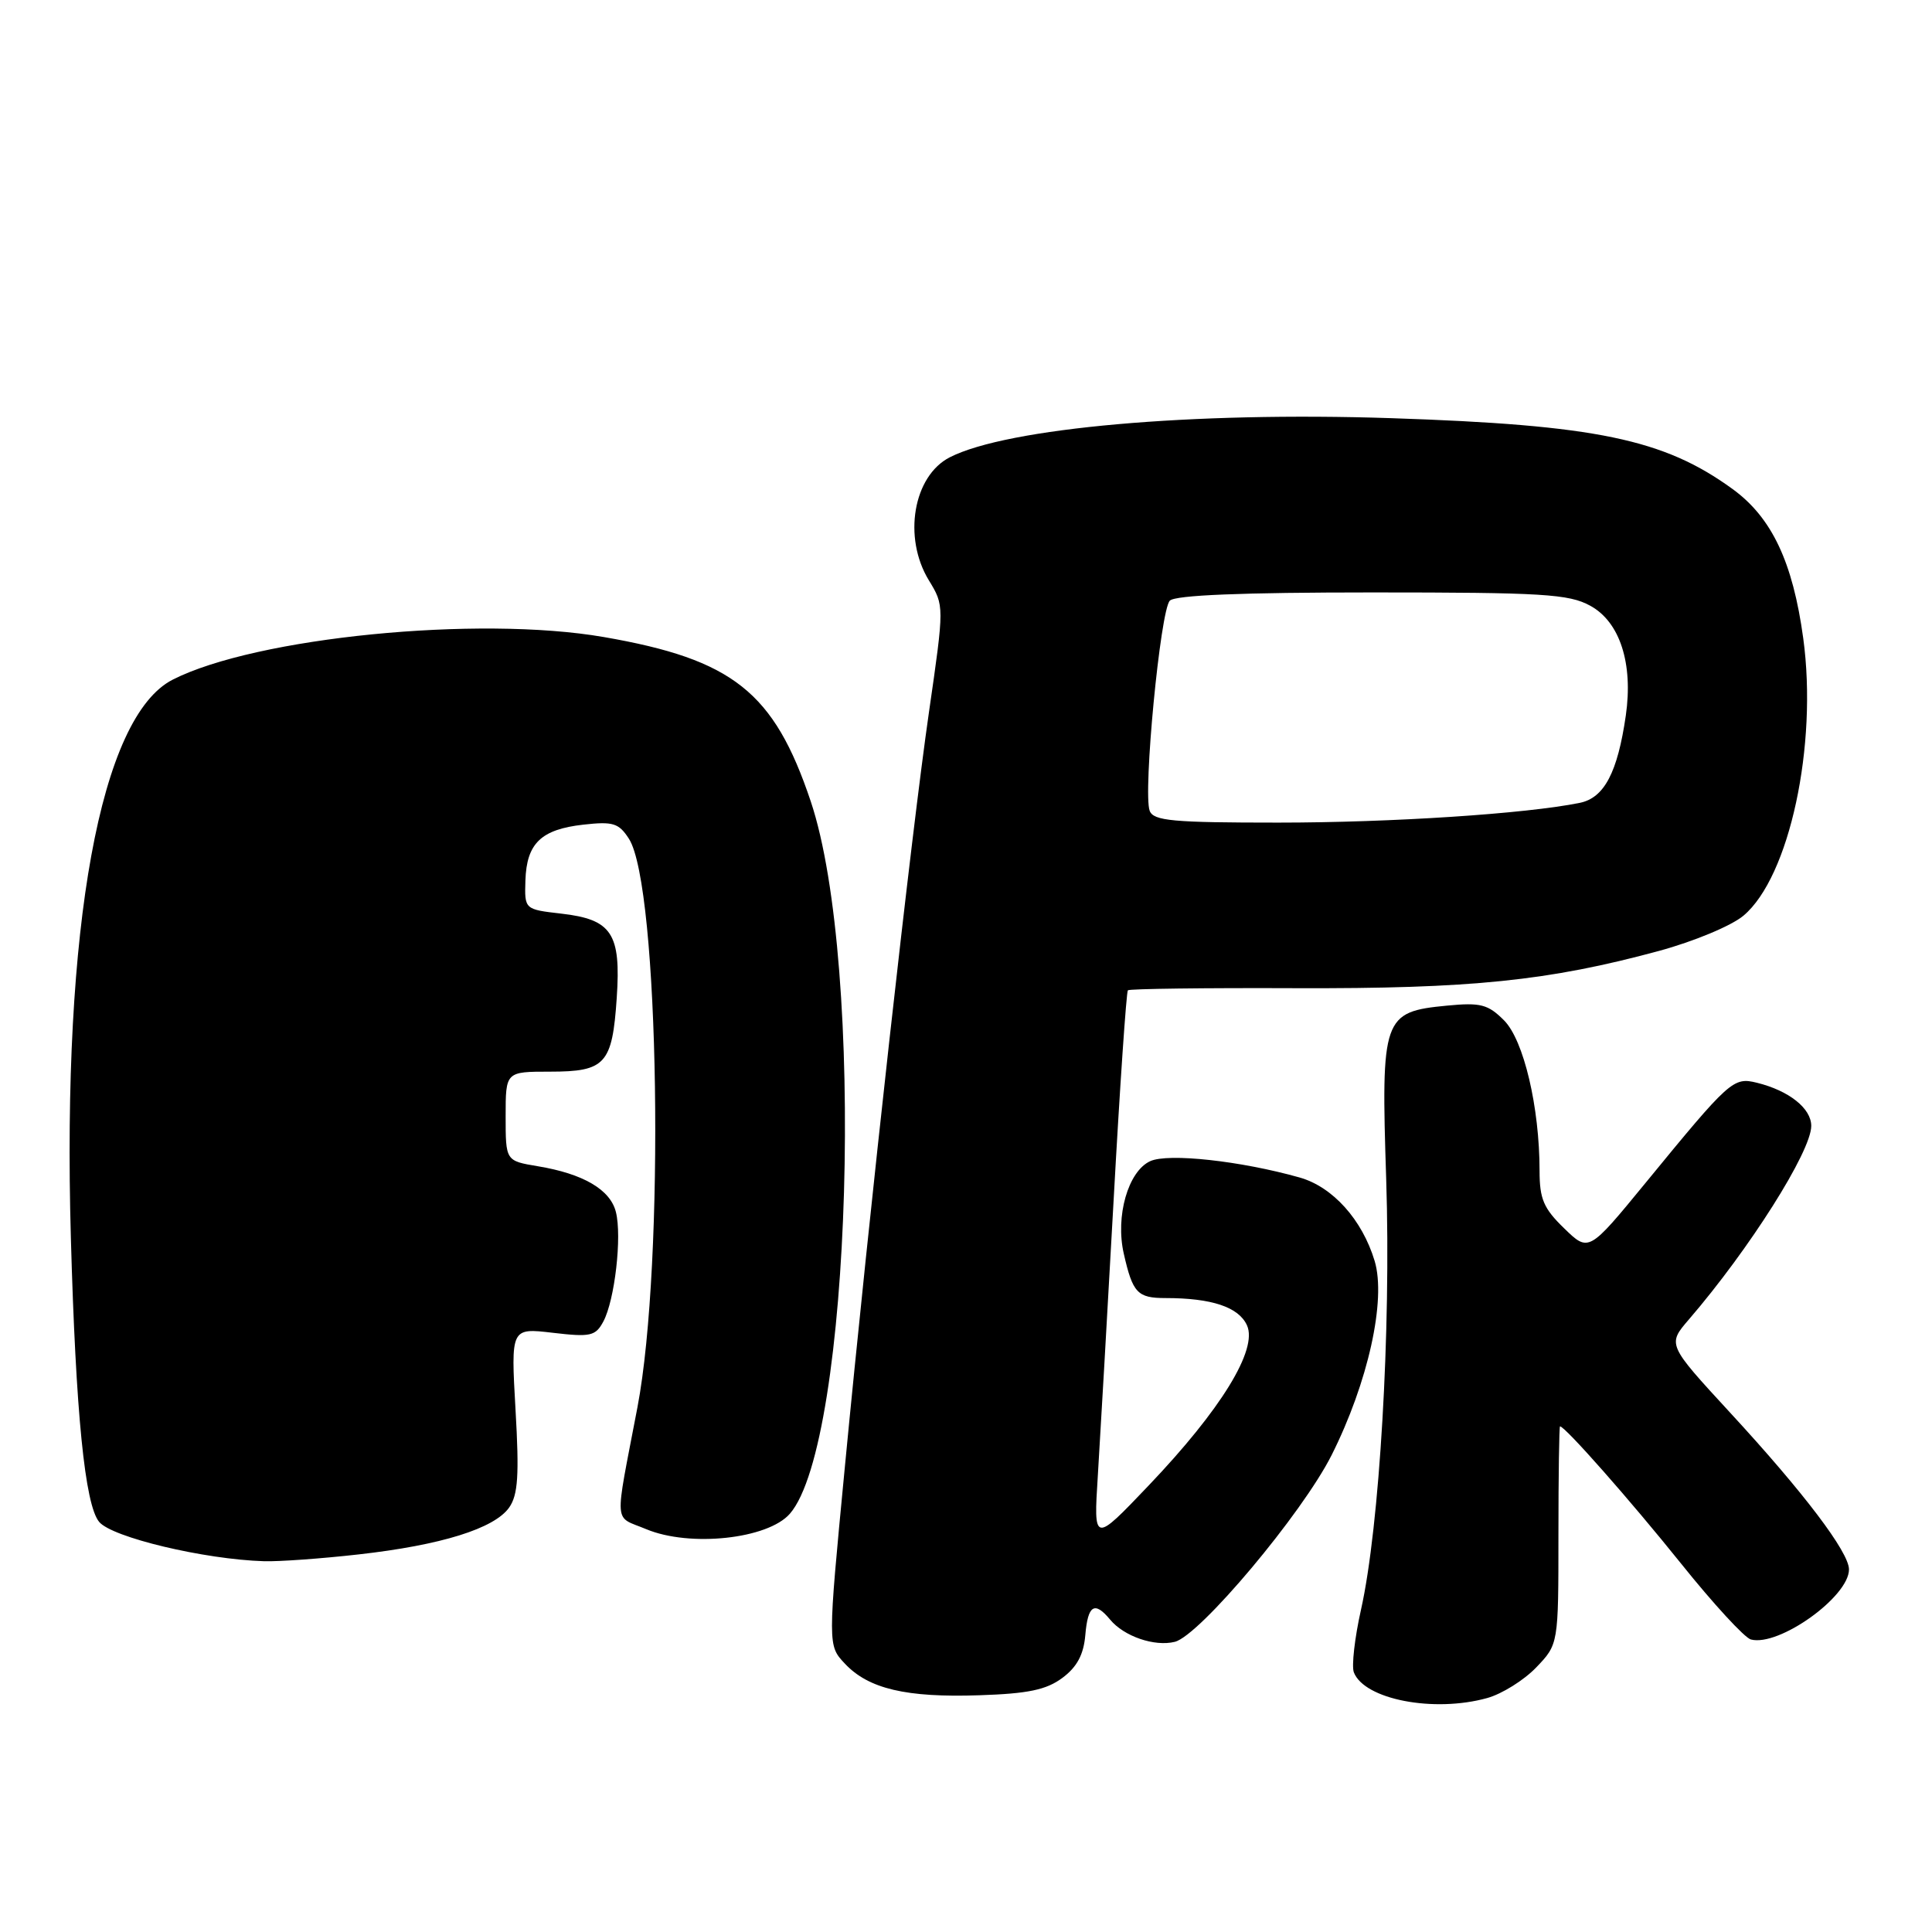 <?xml version="1.0" encoding="UTF-8" standalone="no"?>
<!DOCTYPE svg PUBLIC "-//W3C//DTD SVG 1.1//EN" "http://www.w3.org/Graphics/SVG/1.1/DTD/svg11.dtd" >
<svg xmlns="http://www.w3.org/2000/svg" xmlns:xlink="http://www.w3.org/1999/xlink" version="1.1" viewBox="0 0 256 256">
 <g >
 <path fill="currentColor"
d=" M 197.06 225.00 C 199.01 224.46 201.94 222.63 203.56 220.94 C 206.50 217.87 206.50 217.87 206.50 203.43 C 206.50 195.49 206.60 189.00 206.71 189.00 C 207.38 189.00 216.03 198.81 222.74 207.17 C 227.01 212.50 231.18 217.03 232.00 217.24 C 235.71 218.22 245.00 211.58 245.00 207.96 C 245.00 205.67 239.00 197.75 229.21 187.14 C 220.93 178.15 220.93 178.15 223.79 174.83 C 231.80 165.53 240.00 152.57 240.00 149.19 C 240.00 146.86 237.05 144.52 232.80 143.47 C 229.66 142.70 229.23 143.09 218.01 156.78 C 210.51 165.92 210.51 165.92 207.26 162.76 C 204.54 160.13 204.00 158.87 204.00 155.14 C 204.00 146.70 201.90 137.81 199.29 135.20 C 197.17 133.08 196.19 132.82 191.74 133.25 C 183.22 134.07 182.98 134.77 183.68 156.31 C 184.33 176.28 182.80 202.31 180.34 213.29 C 179.50 217.03 179.08 220.76 179.39 221.59 C 180.78 225.19 189.98 226.97 197.06 225.00 Z  M 140.77 222.33 C 142.71 220.89 143.59 219.24 143.81 216.65 C 144.15 212.67 145.03 212.12 147.09 214.60 C 148.93 216.83 152.99 218.22 155.67 217.55 C 158.97 216.72 172.54 200.56 176.44 192.82 C 181.27 183.21 183.70 172.27 182.15 167.09 C 180.50 161.61 176.59 157.26 172.19 156.02 C 164.39 153.82 154.79 152.77 152.41 153.86 C 149.48 155.20 147.77 161.16 148.91 166.13 C 150.09 171.33 150.72 172.00 154.43 172.00 C 160.56 172.00 164.13 173.19 165.23 175.61 C 166.69 178.81 161.80 186.77 152.20 196.84 C 144.90 204.50 144.90 204.50 145.47 195.50 C 145.78 190.55 146.72 174.14 147.56 159.04 C 148.39 143.94 149.25 131.42 149.45 131.22 C 149.65 131.02 159.64 130.89 171.66 130.94 C 194.90 131.02 205.19 129.97 219.83 126.00 C 224.46 124.74 229.43 122.67 231.02 121.33 C 237.11 116.21 240.87 98.75 238.94 84.59 C 237.56 74.47 234.77 68.58 229.59 64.81 C 220.48 58.18 211.48 56.31 184.35 55.41 C 157.99 54.53 133.48 56.70 125.86 60.59 C 121.01 63.06 119.62 71.22 123.07 76.88 C 125.13 80.26 125.13 80.26 123.09 94.38 C 120.76 110.49 115.20 160.40 111.91 194.77 C 109.68 218.03 109.68 218.03 111.95 220.44 C 115.08 223.78 120.09 224.96 129.77 224.63 C 136.22 224.42 138.65 223.91 140.77 222.33 Z  M 47.50 205.97 C 58.46 204.74 65.51 202.54 67.47 199.75 C 68.64 198.07 68.81 195.47 68.31 186.80 C 67.69 175.95 67.69 175.95 73.24 176.60 C 78.26 177.19 78.91 177.04 79.95 175.10 C 81.46 172.27 82.43 163.85 81.61 160.60 C 80.87 157.63 77.29 155.53 71.25 154.53 C 67.00 153.82 67.00 153.82 67.00 147.91 C 67.00 142.00 67.00 142.00 72.88 142.00 C 80.22 142.00 81.13 141.00 81.72 132.24 C 82.30 123.68 81.08 121.83 74.37 121.06 C 69.50 120.50 69.50 120.50 69.62 116.66 C 69.78 111.75 71.69 109.90 77.30 109.27 C 81.23 108.83 81.99 109.06 83.33 111.13 C 87.37 117.38 88.12 167.33 84.46 186.50 C 81.39 202.59 81.26 200.79 85.62 202.62 C 91.41 205.04 101.74 203.93 104.66 200.58 C 112.84 191.19 114.69 127.82 107.42 106.16 C 102.56 91.69 97.11 87.37 80.00 84.41 C 63.36 81.53 33.89 84.45 22.88 90.06 C 13.28 94.96 8.22 122.70 9.39 164.00 C 10.04 187.30 11.25 199.39 13.14 201.66 C 14.84 203.71 27.06 206.63 35.00 206.87 C 36.92 206.93 42.55 206.53 47.50 205.97 Z  M 152.34 107.44 C 151.43 105.07 153.75 80.85 155.01 79.59 C 155.74 78.86 164.54 78.50 181.80 78.50 C 204.43 78.50 207.88 78.71 210.71 80.26 C 214.64 82.40 216.42 87.90 215.43 94.80 C 214.34 102.35 212.57 105.72 209.34 106.38 C 202.23 107.83 184.38 109.00 169.36 109.00 C 155.39 109.00 152.85 108.77 152.34 107.44 Z "/>
</g>
</svg>